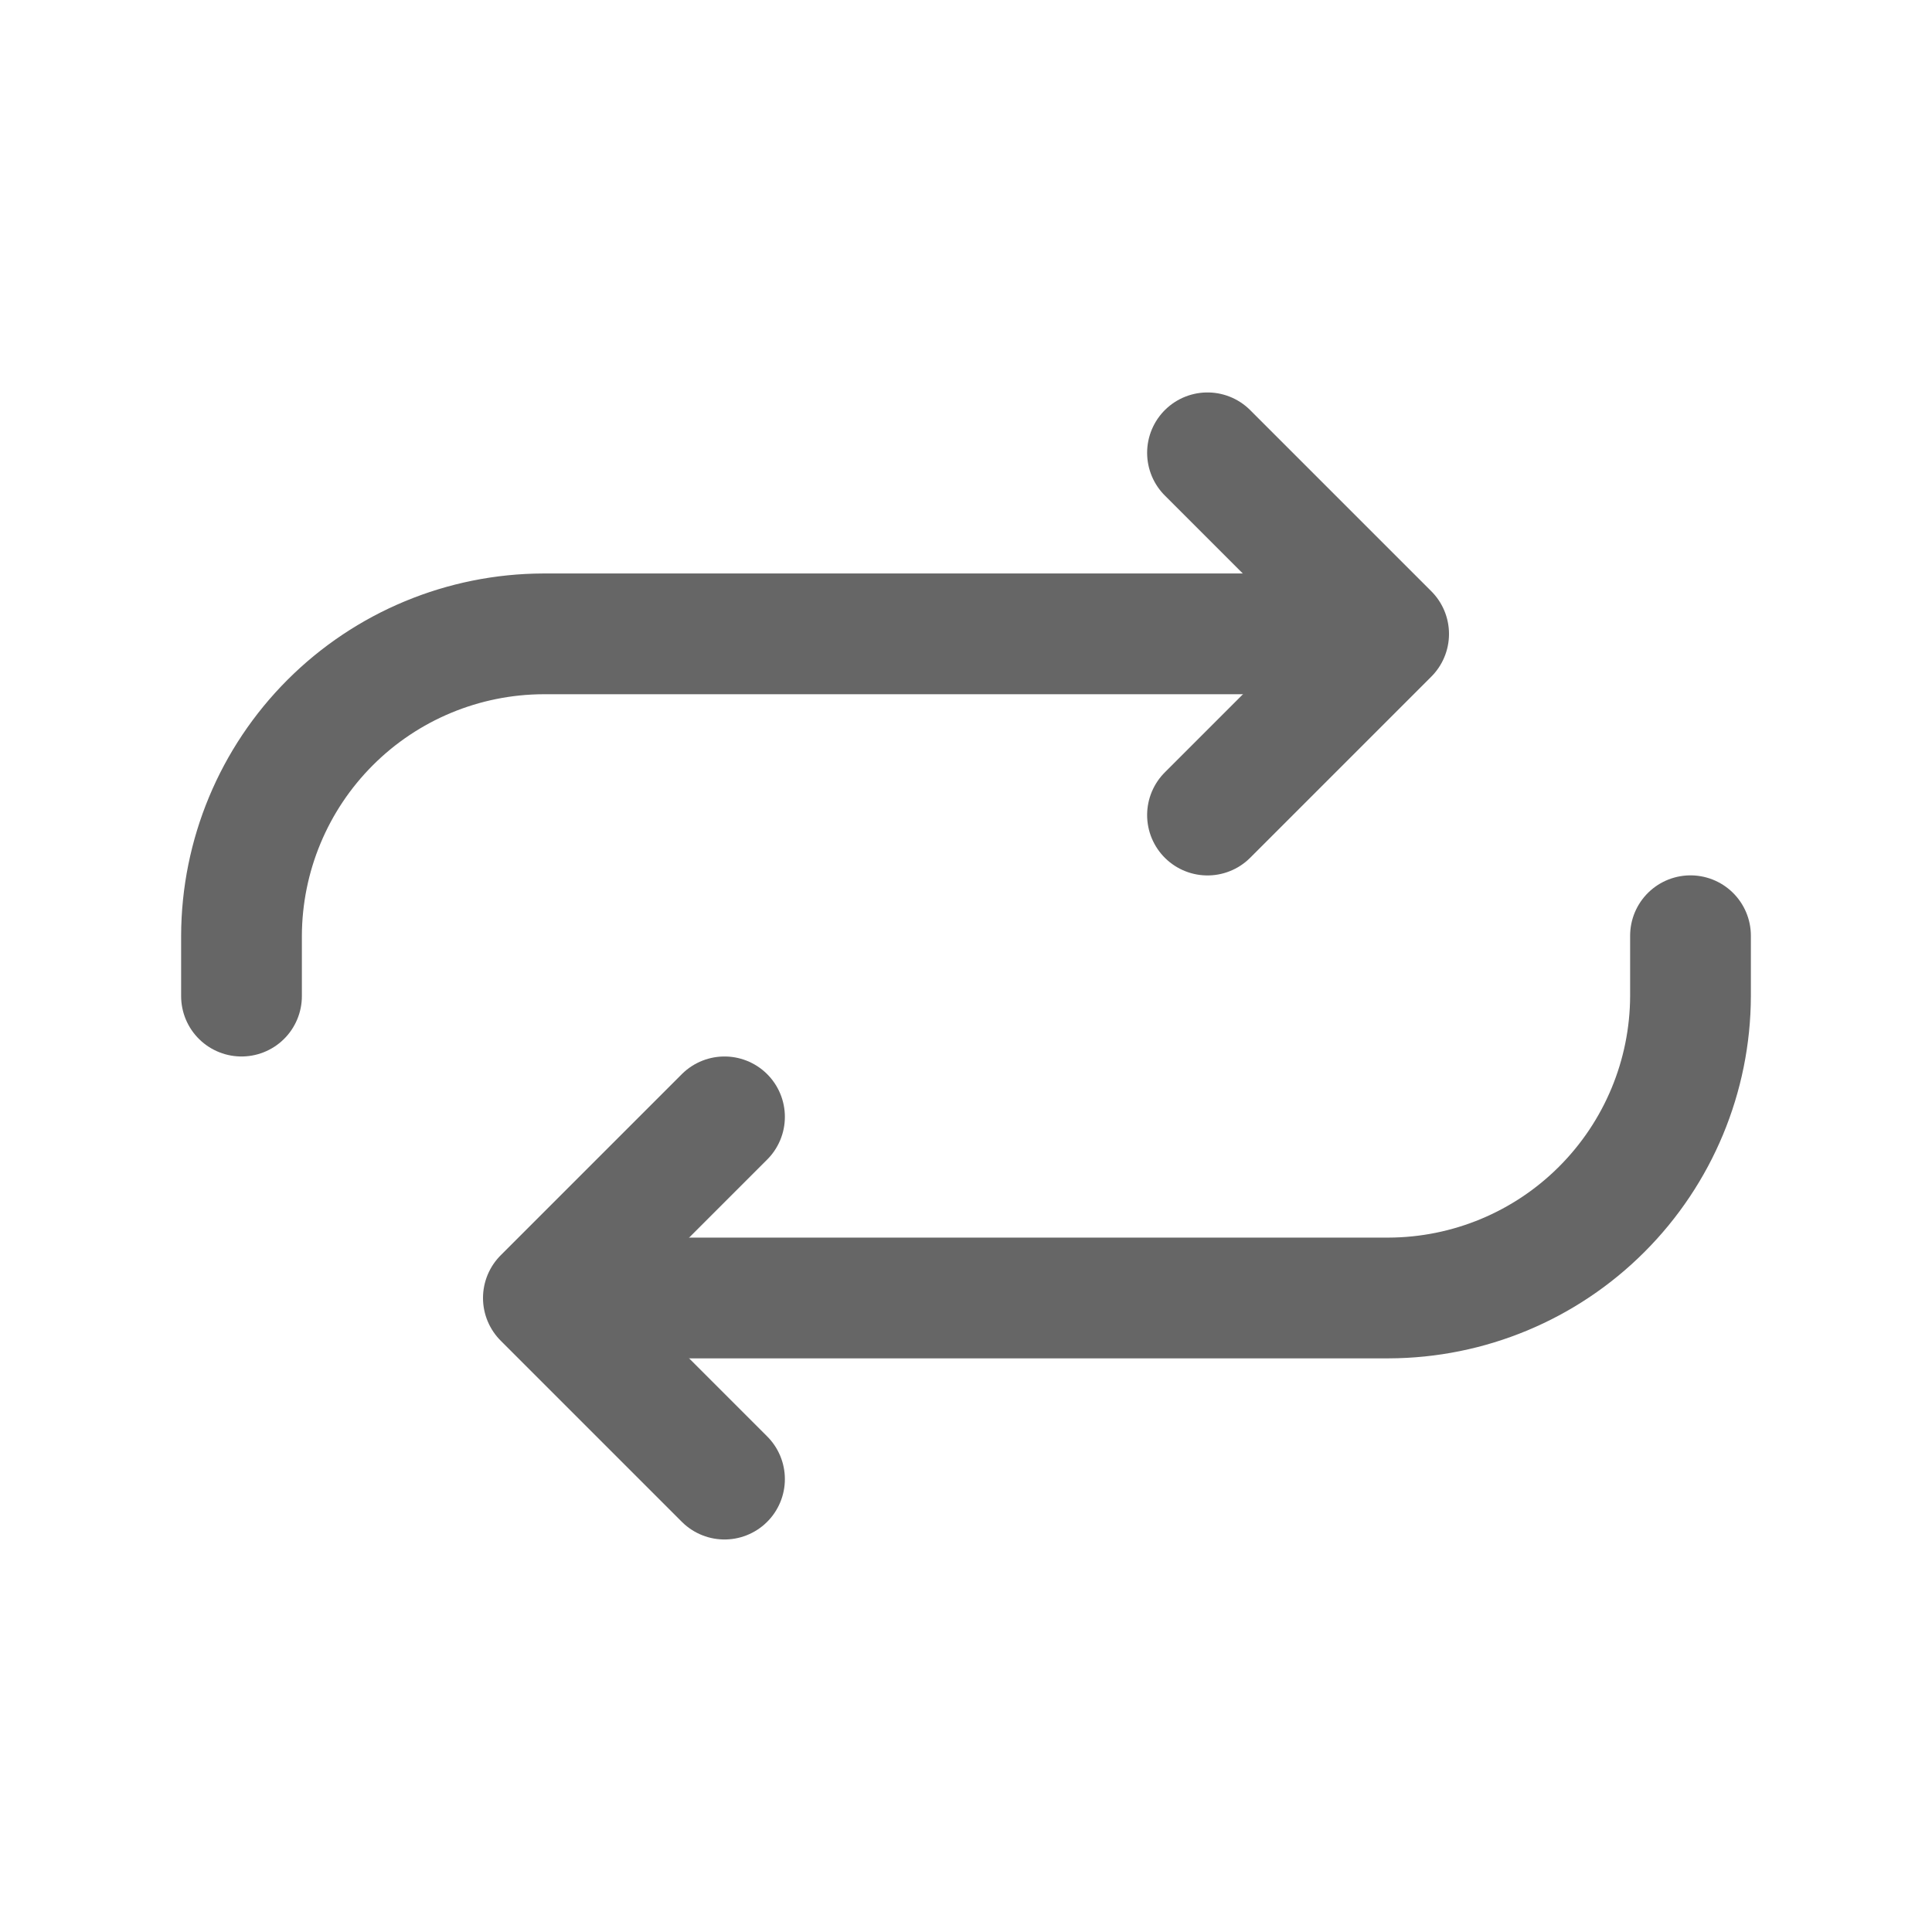<svg width="24" height="24" viewBox="0 0 24 24" fill="none" xmlns="http://www.w3.org/2000/svg">
<path d="M15 5.625L17.25 7.875L15 10.125" stroke="#666666" stroke-width="1.5" stroke-linecap="round" stroke-linejoin="round"/>
<path d="M16.5 7.874H6.75C5.756 7.877 4.804 8.273 4.102 8.975C3.399 9.678 3.003 10.63 3 11.624V12.374M9 18.374L6.75 16.124L9 13.874" stroke="#666666" stroke-width="1.5" stroke-linecap="round" stroke-linejoin="round"/>
<path d="M7.5 16.124H17.25C18.244 16.121 19.196 15.725 19.898 15.022C20.601 14.319 20.997 13.367 21 12.374V11.624" stroke="#666666" stroke-width="1.5" stroke-linecap="round" stroke-linejoin="round"/>
</svg>
